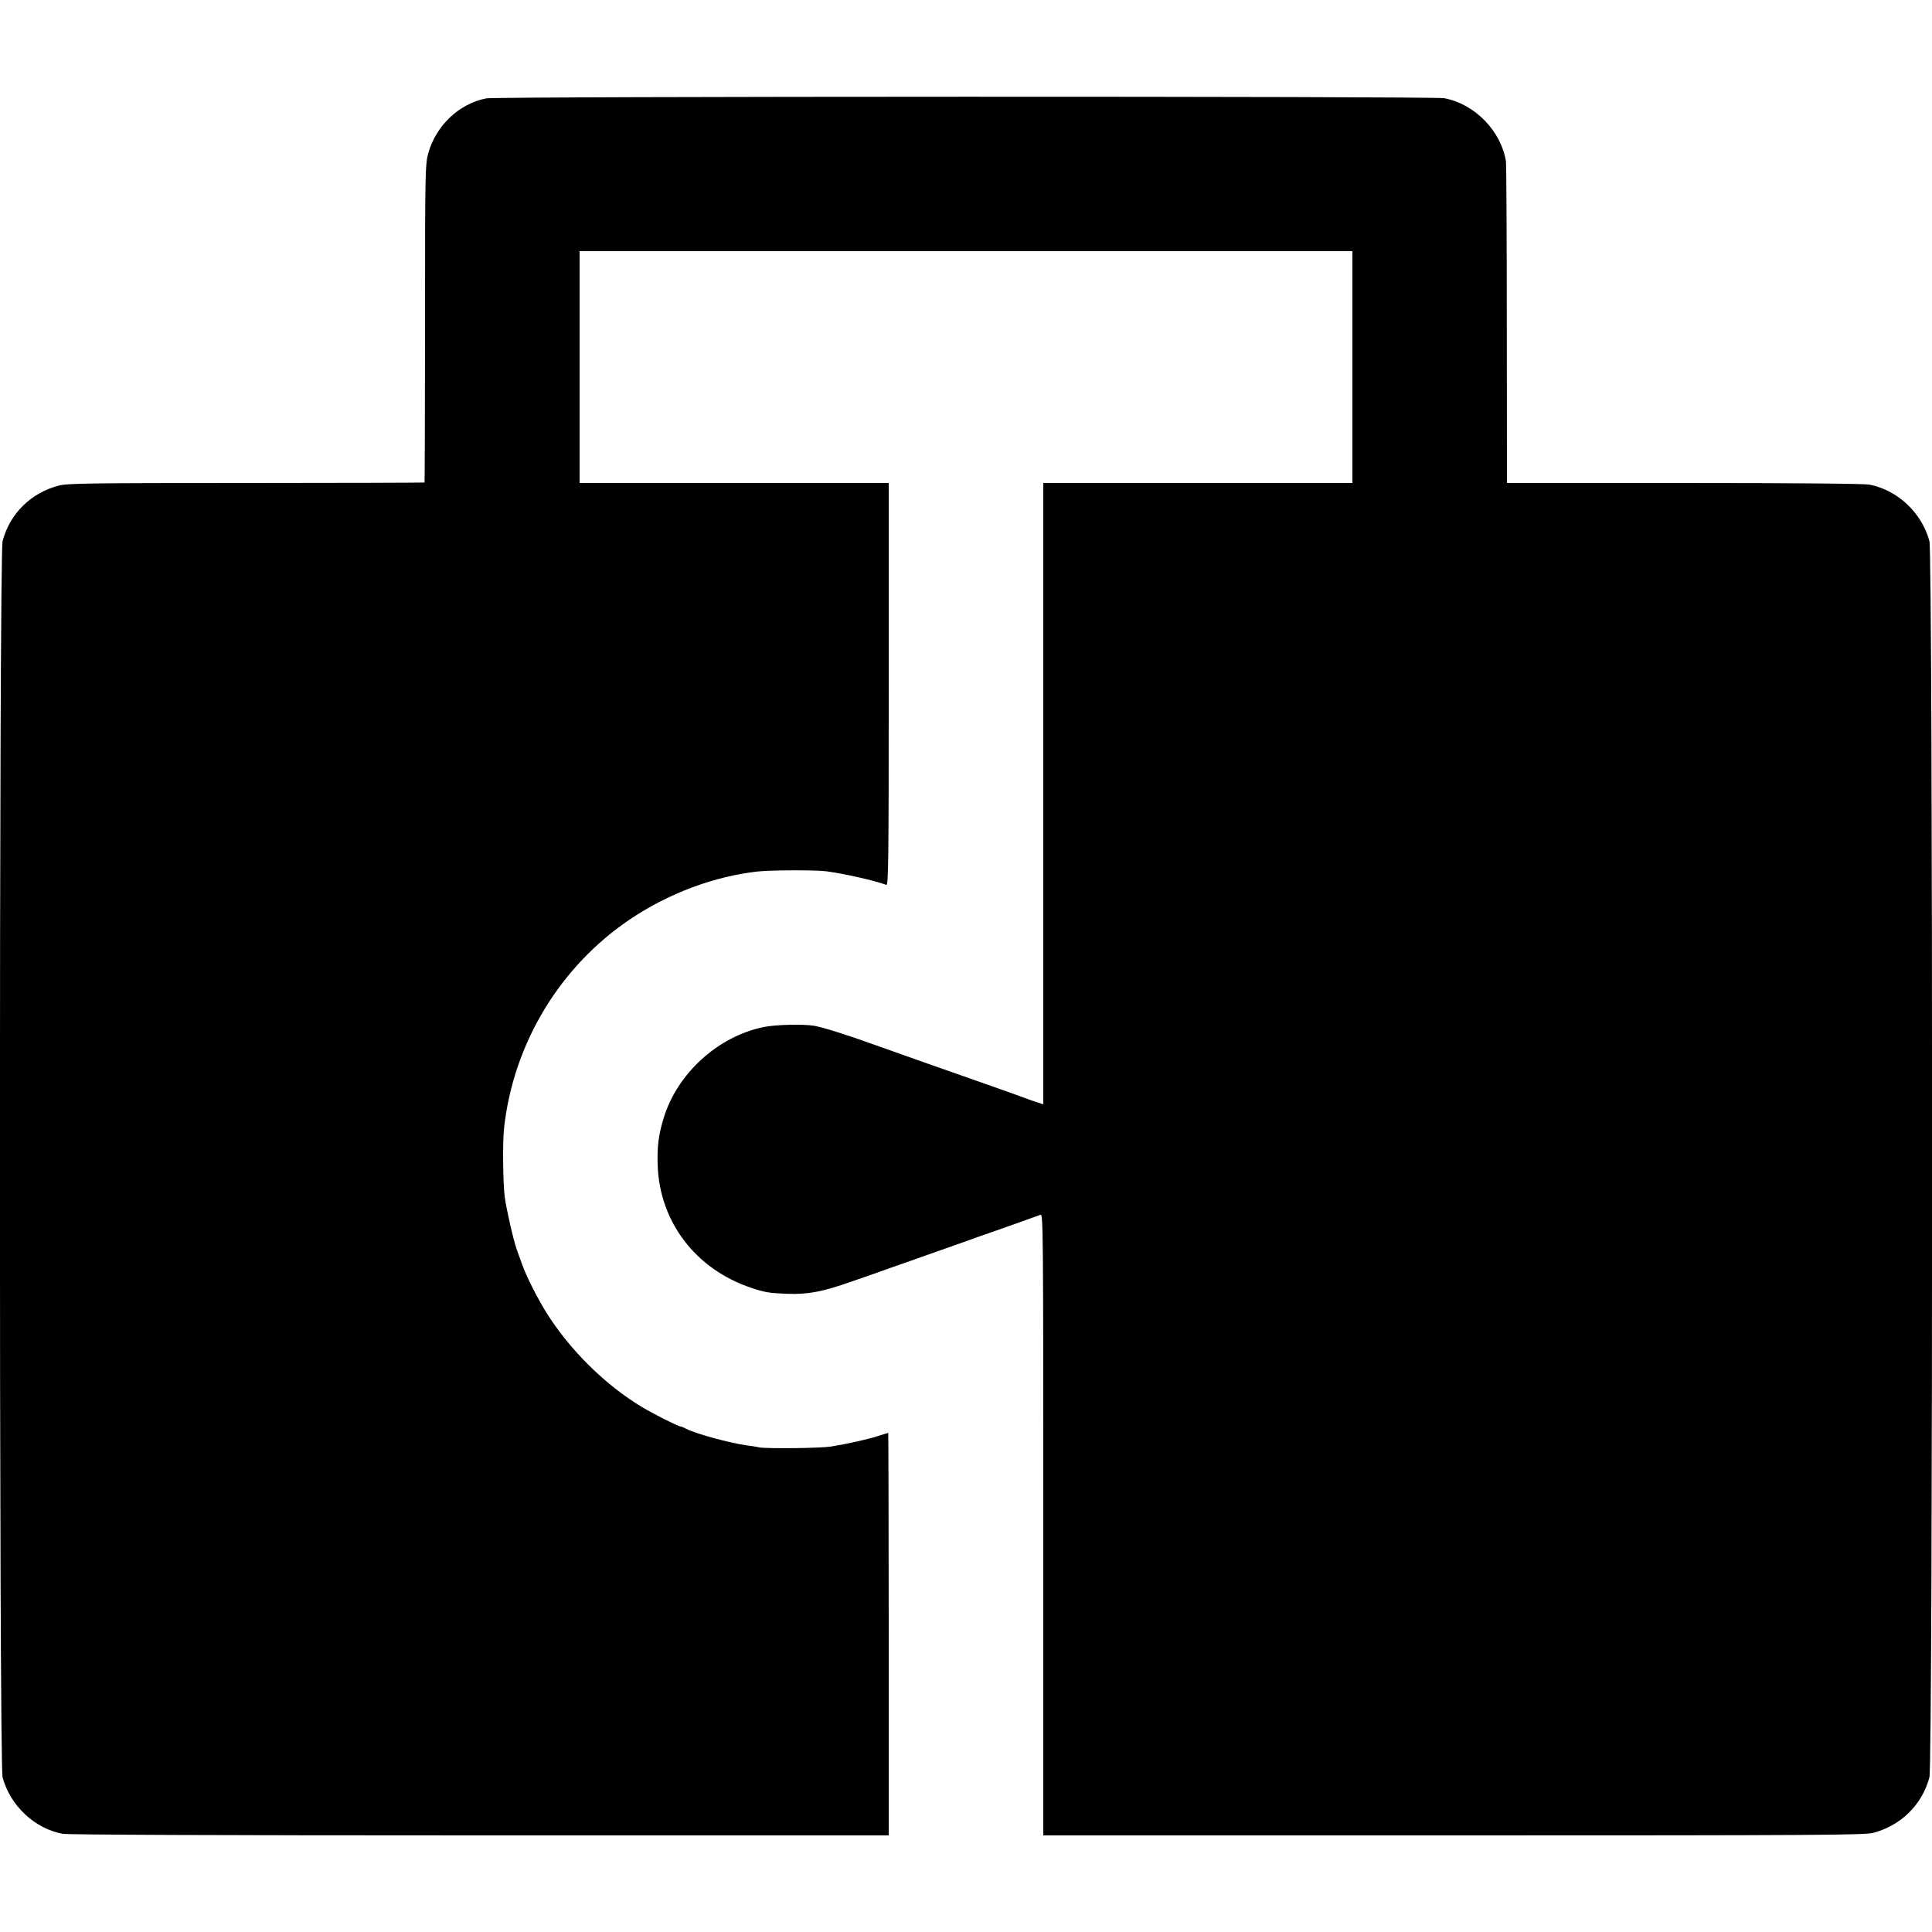 <?xml version="1.0" standalone="no"?>
<!DOCTYPE svg PUBLIC "-//W3C//DTD SVG 20010904//EN"
 "http://www.w3.org/TR/2001/REC-SVG-20010904/DTD/svg10.dtd">
<svg version="1.0" xmlns="http://www.w3.org/2000/svg"
 width="1200pt" height="1200pt" viewBox="0 0 1200 1200"
 preserveAspectRatio="xMidYMid meet">
<g transform="translate(0,1200) scale(0.1,-0.1)"
fill="#000000" stroke="none">
<path d="M3020 11389 c-169 -33 -312 -169 -360 -341 -19 -69 -20 -107 -20
-1056 0 -542 -2 -987 -3 -989 -2 -1 -500 -3 -1108 -3 -968 0 -1111 -2 -1164
-16 -174 -46 -303 -173 -349 -345 -22 -81 -22 -7597 0 -7678 47 -176 199 -319
373 -351 35 -6 945 -10 2592 -10 l2539 0 0 1250 c0 688 -2 1250 -3 1250 -2 0
-31 -9 -65 -20 -58 -19 -192 -49 -292 -65 -63 -10 -393 -14 -444 -5 -22 5 -59
10 -81 13 -105 15 -314 72 -372 102 -15 8 -31 15 -36 15 -14 0 -163 75 -237
119 -229 137 -450 355 -595 586 -56 90 -123 221 -151 299 -8 22 -24 65 -34 94
-21 58 -64 248 -75 327 -11 83 -14 345 -4 430 58 525 348 1004 785 1297 239
160 520 265 790 295 83 9 359 10 429 1 111 -15 300 -58 370 -84 13 -5 15 137
15 1245 l0 1251 -960 0 -960 0 0 720 0 720 2400 0 2400 0 0 -720 0 -720 -960
0 -960 0 0 -1929 0 -1930 -27 9 c-16 4 -46 15 -68 23 -22 9 -168 61 -325 116
-255 89 -390 137 -615 217 -194 70 -336 114 -390 123 -70 11 -238 7 -311 -8
-283 -57 -538 -288 -622 -566 -32 -104 -41 -178 -37 -295 13 -351 236 -643
581 -759 85 -28 106 -32 221 -37 130 -5 221 12 405 77 79 27 193 67 253 89 61
21 155 54 210 74 55 19 159 56 230 81 72 26 141 51 155 55 33 11 300 106 323
115 16 7 17 -89 17 -1924 l0 -1931 2548 0 c2281 0 2553 2 2607 16 172 45 304
175 349 345 22 81 22 7597 0 7678 -47 175 -198 318 -373 351 -34 6 -447 10
-1152 10 l-1099 0 -1 983 c0 540 -3 996 -5 1012 -29 190 -193 359 -383 395
-68 13 -5885 12 -5951 -1z"/>
</g>
</svg>
